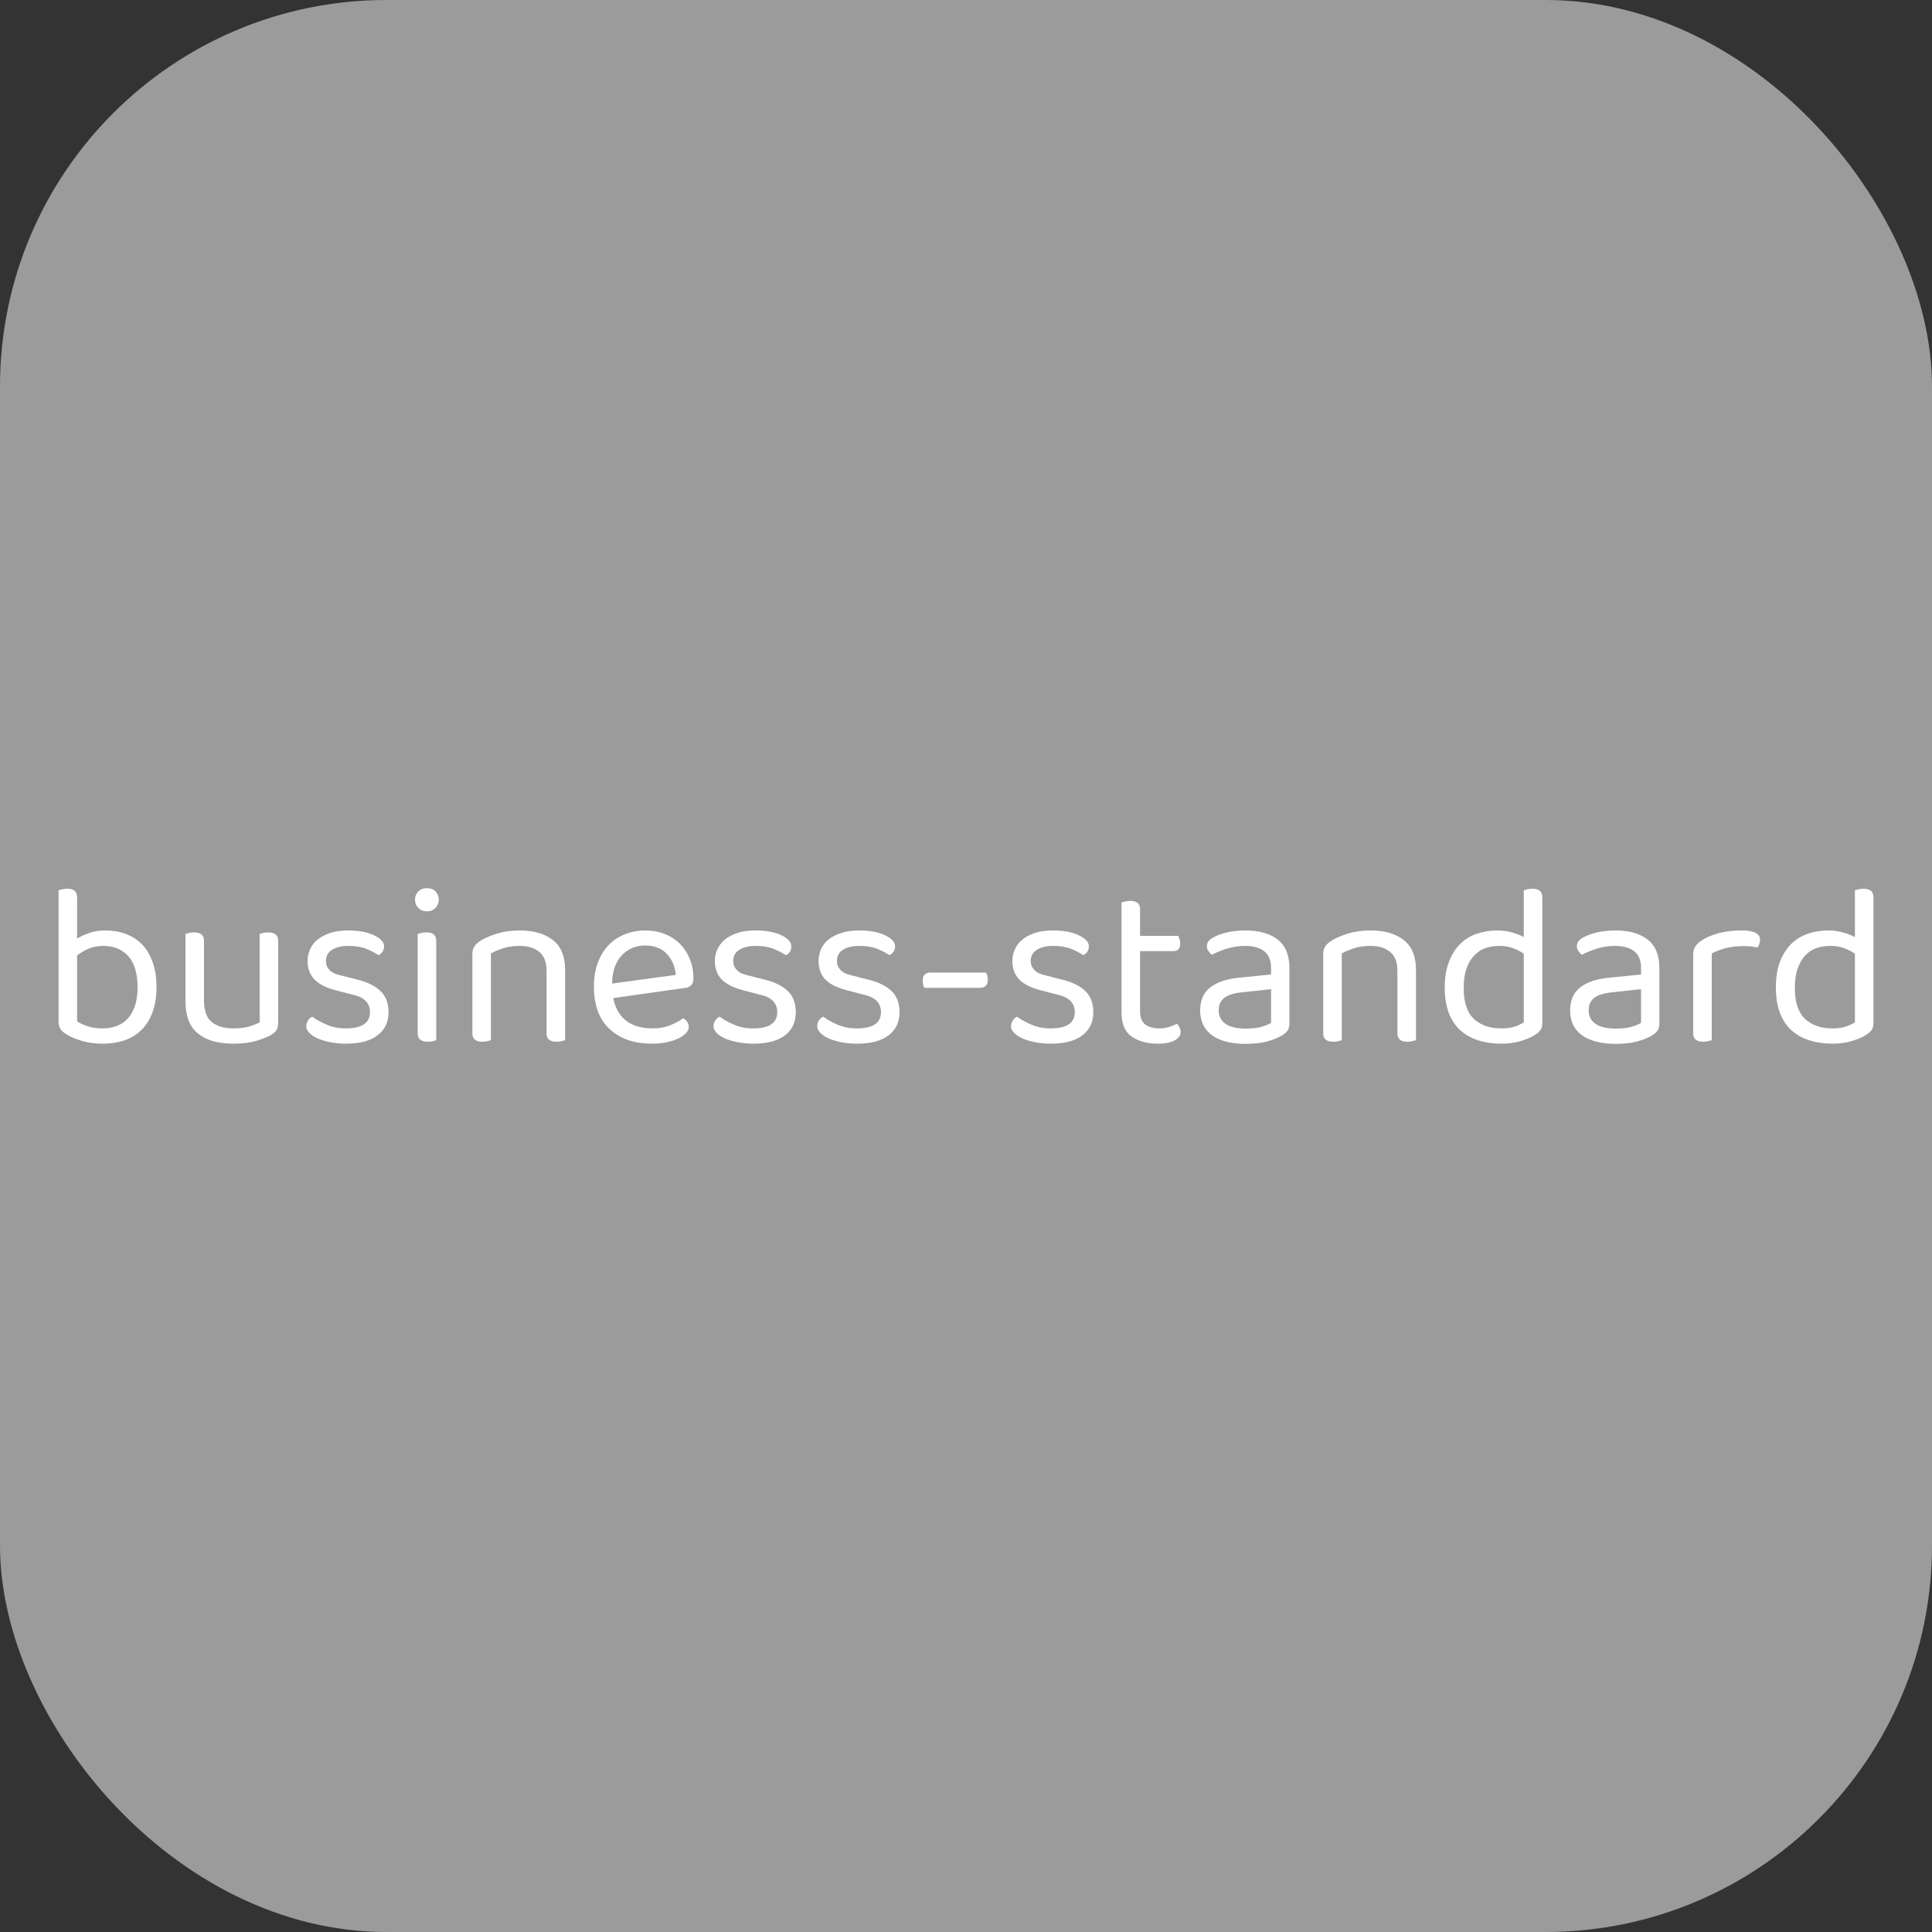 <svg xmlns="http://www.w3.org/2000/svg" width="256" height="256" viewBox="0 0 100 100"><rect x="0" y="0" width="100" height="100" fill="#333333" stroke="none"/><rect width="100" height="100" rx="20" fill="#9b9b9b"></rect><path fill="#fff" d="M5.48 48.16L5.48 48.16Q6.03 48.16 6.51 48.34Q6.99 48.52 7.35 48.88Q7.70 49.24 7.90 49.80Q8.10 50.35 8.10 51.09L8.10 51.09Q8.10 51.85 7.89 52.40Q7.69 52.95 7.32 53.31Q6.96 53.67 6.44 53.85Q5.92 54.02 5.31 54.02L5.31 54.02Q4.72 54.02 4.25 53.88Q3.78 53.74 3.48 53.56L3.48 53.56Q3.22 53.41 3.13 53.26Q3.03 53.11 3.03 52.86L3.03 52.86L3.03 46.09Q3.09 46.06 3.22 46.03Q3.34 46.00 3.49 46.00L3.49 46.00Q3.99 46.00 3.99 46.44L3.99 46.44L3.99 48.58Q4.26 48.42 4.62 48.29Q4.99 48.16 5.48 48.16ZM5.34 48.96L5.34 48.96Q4.92 48.96 4.57 49.11Q4.23 49.26 3.99 49.46L3.99 49.46L3.99 52.86Q4.17 52.99 4.51 53.11Q4.86 53.23 5.31 53.23L5.31 53.23Q5.72 53.23 6.05 53.10Q6.38 52.98 6.62 52.71Q6.86 52.45 6.99 52.05Q7.12 51.64 7.12 51.09L7.12 51.09Q7.12 50.54 6.99 50.13Q6.86 49.72 6.62 49.47Q6.38 49.21 6.05 49.08Q5.72 48.96 5.34 48.96ZM9.60 51.84L9.60 48.34Q9.66 48.32 9.78 48.29Q9.91 48.26 10.05 48.26L10.05 48.26Q10.56 48.26 10.56 48.70L10.56 48.70L10.56 51.79Q10.56 52.57 10.96 52.90Q11.37 53.23 12.09 53.23L12.09 53.23Q12.57 53.23 12.91 53.13Q13.24 53.02 13.44 52.92L13.44 52.92L13.44 48.34Q13.50 48.32 13.62 48.29Q13.75 48.26 13.88 48.26L13.88 48.26Q14.40 48.26 14.40 48.70L14.40 48.70L14.40 52.88Q14.40 53.13 14.33 53.28Q14.26 53.43 14.01 53.58L14.01 53.58Q13.74 53.73 13.25 53.88Q12.76 54.02 12.08 54.02L12.08 54.02Q10.88 54.02 10.24 53.49Q9.60 52.96 9.60 51.84L9.60 51.84ZM20.11 52.39L20.11 52.39Q20.11 53.16 19.54 53.59Q18.98 54.02 17.91 54.02L17.91 54.02Q17.46 54.02 17.07 53.94Q16.69 53.86 16.42 53.74Q16.15 53.61 16.00 53.45Q15.85 53.29 15.85 53.12L15.85 53.12Q15.85 52.98 15.93 52.84Q16.00 52.71 16.16 52.62L16.16 52.62Q16.48 52.86 16.92 53.04Q17.35 53.23 17.90 53.23L17.90 53.23Q19.15 53.23 19.15 52.39L19.15 52.39Q19.15 51.70 18.32 51.50L18.32 51.50L17.32 51.24Q16.59 51.04 16.26 50.68Q15.92 50.31 15.92 49.74L15.92 49.74Q15.92 49.42 16.05 49.14Q16.17 48.85 16.44 48.63Q16.70 48.42 17.09 48.29Q17.48 48.16 18.01 48.16L18.01 48.16Q18.85 48.16 19.36 48.41Q19.88 48.66 19.88 48.98L19.88 48.98Q19.88 49.14 19.80 49.26Q19.72 49.38 19.59 49.44L19.59 49.44Q19.38 49.29 18.98 49.12Q18.58 48.96 18.04 48.96L18.04 48.96Q17.50 48.96 17.19 49.16Q16.87 49.36 16.87 49.74L16.87 49.74Q16.87 50.01 17.05 50.20Q17.23 50.40 17.65 50.49L17.65 50.49L18.48 50.70Q19.29 50.90 19.70 51.30Q20.11 51.70 20.11 52.39ZM22.58 48.70L22.58 53.84Q22.52 53.86 22.40 53.89Q22.28 53.92 22.14 53.92L22.14 53.92Q21.62 53.92 21.62 53.49L21.62 53.49L21.62 48.34Q21.68 48.32 21.81 48.29Q21.93 48.26 22.08 48.26L22.08 48.26Q22.58 48.26 22.58 48.70L22.58 48.70ZM21.48 46.57L21.48 46.57Q21.48 46.32 21.65 46.14Q21.82 45.97 22.10 45.97L22.10 45.97Q22.38 45.97 22.54 46.14Q22.71 46.32 22.71 46.57L22.71 46.57Q22.71 46.82 22.54 46.99Q22.38 47.17 22.10 47.17L22.10 47.17Q21.82 47.17 21.65 46.99Q21.48 46.82 21.48 46.57ZM28.29 50.25L28.29 50.25Q28.29 49.58 27.91 49.27Q27.54 48.96 26.90 48.96L26.90 48.96Q26.42 48.96 26.05 49.08Q25.68 49.20 25.41 49.35L25.41 49.35L25.41 53.84Q25.35 53.86 25.23 53.89Q25.11 53.92 24.97 53.92L24.97 53.92Q24.45 53.92 24.45 53.49L24.45 53.49L24.45 49.40Q24.45 49.15 24.55 48.99Q24.66 48.82 24.91 48.67L24.91 48.67Q25.22 48.48 25.74 48.32Q26.25 48.16 26.90 48.16L26.90 48.16Q27.99 48.16 28.62 48.66Q29.25 49.15 29.25 50.20L29.25 50.20L29.25 53.84Q29.19 53.86 29.07 53.89Q28.94 53.92 28.81 53.92L28.81 53.92Q28.29 53.92 28.29 53.49L28.29 53.49L28.29 50.25ZM35.43 51.14L31.74 51.66Q32.06 53.23 33.80 53.23L33.80 53.23Q34.30 53.23 34.71 53.06Q35.12 52.89 35.36 52.70L35.36 52.70Q35.65 52.87 35.65 53.16L35.65 53.16Q35.65 53.32 35.50 53.48Q35.35 53.64 35.09 53.76Q34.83 53.88 34.49 53.95Q34.15 54.02 33.75 54.02L33.75 54.02Q32.36 54.02 31.55 53.26Q30.74 52.51 30.74 51.06L30.74 51.06Q30.74 50.37 30.94 49.84Q31.14 49.30 31.49 48.93Q31.84 48.56 32.34 48.36Q32.83 48.16 33.40 48.16L33.40 48.16Q33.94 48.16 34.40 48.34Q34.86 48.52 35.19 48.85Q35.52 49.18 35.70 49.63Q35.89 50.08 35.89 50.62L35.89 50.62Q35.89 50.89 35.77 51.00Q35.65 51.12 35.43 51.14L35.43 51.14ZM33.39 48.94L33.39 48.94Q32.66 48.94 32.18 49.45Q31.70 49.96 31.68 50.91L31.68 50.91L34.98 50.46Q34.92 49.80 34.51 49.37Q34.11 48.94 33.39 48.94ZM41.19 52.39L41.19 52.39Q41.19 53.16 40.63 53.59Q40.06 54.02 39.00 54.02L39.00 54.02Q38.54 54.02 38.16 53.94Q37.77 53.86 37.50 53.74Q37.23 53.61 37.08 53.45Q36.93 53.29 36.93 53.12L36.93 53.12Q36.93 52.98 37.01 52.84Q37.09 52.71 37.24 52.62L37.24 52.62Q37.57 52.86 38 53.04Q38.43 53.23 38.98 53.23L38.98 53.23Q40.23 53.23 40.23 52.39L40.23 52.39Q40.23 51.70 39.40 51.50L39.40 51.50L38.41 51.24Q37.68 51.04 37.34 50.68Q37.00 50.31 37.00 49.74L37.00 49.74Q37.00 49.42 37.13 49.14Q37.26 48.85 37.52 48.63Q37.78 48.42 38.17 48.29Q38.56 48.16 39.09 48.16L39.09 48.16Q39.93 48.16 40.45 48.41Q40.96 48.66 40.96 48.98L40.96 48.98Q40.96 49.14 40.89 49.26Q40.81 49.38 40.68 49.44L40.68 49.44Q40.46 49.29 40.06 49.12Q39.67 48.96 39.13 48.96L39.13 48.96Q38.59 48.96 38.27 49.16Q37.95 49.36 37.95 49.74L37.95 49.74Q37.95 50.01 38.13 50.20Q38.31 50.40 38.73 50.49L38.73 50.49L39.56 50.70Q40.38 50.90 40.78 51.30Q41.19 51.70 41.19 52.39ZM46.56 52.39L46.56 52.39Q46.56 53.16 45.99 53.59Q45.43 54.02 44.36 54.02L44.36 54.02Q43.90 54.02 43.52 53.94Q43.14 53.86 42.87 53.74Q42.60 53.61 42.45 53.45Q42.30 53.29 42.30 53.12L42.30 53.12Q42.30 52.98 42.37 52.84Q42.45 52.71 42.61 52.62L42.61 52.62Q42.93 52.86 43.36 53.04Q43.80 53.23 44.35 53.23L44.35 53.23Q45.60 53.23 45.60 52.39L45.60 52.39Q45.60 51.70 44.77 51.50L44.77 51.50L43.77 51.24Q43.04 51.04 42.70 50.68Q42.37 50.31 42.37 49.74L42.37 49.74Q42.37 49.42 42.49 49.14Q42.62 48.85 42.88 48.63Q43.15 48.42 43.54 48.29Q43.93 48.16 44.46 48.16L44.46 48.16Q45.30 48.16 45.81 48.41Q46.33 48.66 46.33 48.98L46.33 48.98Q46.33 49.14 46.25 49.26Q46.17 49.38 46.04 49.44L46.04 49.44Q45.82 49.29 45.43 49.12Q45.03 48.96 44.49 48.96L44.49 48.96Q43.95 48.96 43.63 49.16Q43.32 49.36 43.32 49.74L43.32 49.74Q43.32 50.01 43.50 50.20Q43.68 50.40 44.10 50.49L44.10 50.49L44.92 50.70Q45.74 50.90 46.15 51.30Q46.56 51.70 46.56 52.39ZM50.71 51.13L47.84 51.13Q47.80 51.04 47.78 50.95Q47.76 50.86 47.76 50.74L47.76 50.74Q47.76 50.34 48.18 50.34L48.18 50.34L51.04 50.34Q51.07 50.41 51.10 50.50Q51.13 50.60 51.13 50.71L51.13 50.71Q51.13 51.13 50.71 51.13L50.71 51.13ZM56.59 52.39L56.59 52.39Q56.59 53.16 56.02 53.59Q55.46 54.02 54.39 54.02L54.39 54.02Q53.94 54.02 53.55 53.94Q53.17 53.86 52.90 53.74Q52.63 53.61 52.48 53.45Q52.33 53.29 52.33 53.12L52.33 53.12Q52.33 52.98 52.41 52.84Q52.48 52.71 52.64 52.62L52.64 52.62Q52.96 52.86 53.40 53.04Q53.83 53.23 54.38 53.23L54.38 53.23Q55.63 53.23 55.63 52.39L55.63 52.39Q55.63 51.70 54.80 51.50L54.80 51.50L53.80 51.24Q53.07 51.04 52.74 50.68Q52.40 50.31 52.40 49.74L52.40 49.74Q52.40 49.42 52.53 49.14Q52.65 48.85 52.92 48.63Q53.18 48.42 53.57 48.29Q53.96 48.16 54.49 48.16L54.49 48.16Q55.33 48.16 55.84 48.41Q56.36 48.66 56.36 48.98L56.36 48.98Q56.36 49.14 56.28 49.26Q56.20 49.38 56.07 49.44L56.07 49.44Q55.86 49.29 55.46 49.12Q55.06 48.96 54.52 48.96L54.52 48.96Q53.98 48.96 53.67 49.16Q53.35 49.36 53.35 49.74L53.35 49.74Q53.35 50.01 53.53 50.20Q53.71 50.40 54.13 50.49L54.13 50.49L54.96 50.70Q55.77 50.90 56.18 51.30Q56.59 51.70 56.59 52.39ZM59.94 54.02L59.94 54.02Q59.10 54.02 58.57 53.65Q58.05 53.28 58.05 52.41L58.05 52.41L58.05 46.71Q58.11 46.69 58.24 46.66Q58.36 46.63 58.51 46.63L58.51 46.63Q59.01 46.63 59.01 47.06L59.01 47.06L59.01 48.44L60.98 48.44Q61.02 48.50 61.05 48.60Q61.09 48.70 61.09 48.82L61.09 48.82Q61.09 49.23 60.73 49.23L60.73 49.23L59.01 49.23L59.01 52.35Q59.01 52.83 59.28 53.03Q59.55 53.23 60.04 53.23L60.04 53.23Q60.25 53.23 60.50 53.16Q60.75 53.08 60.92 52.99L60.92 52.99Q60.99 53.06 61.05 53.17Q61.11 53.28 61.11 53.42L61.11 53.42Q61.11 53.68 60.80 53.85Q60.49 54.02 59.94 54.02ZM64.48 53.24L64.48 53.24Q64.99 53.24 65.32 53.14Q65.65 53.04 65.79 52.94L65.79 52.94L65.79 51.20L64.30 51.36Q63.68 51.42 63.38 51.64Q63.08 51.86 63.08 52.29L63.08 52.29Q63.08 52.75 63.43 52.99Q63.78 53.24 64.48 53.24ZM64.47 48.16L64.47 48.16Q65.52 48.16 66.13 48.63Q66.74 49.10 66.74 50.11L66.74 50.11L66.74 52.95Q66.74 53.22 66.64 53.35Q66.54 53.49 66.33 53.61L66.33 53.61Q66.04 53.78 65.57 53.91Q65.10 54.03 64.48 54.03L64.48 54.03Q63.36 54.03 62.74 53.59Q62.12 53.14 62.12 52.30L62.12 52.30Q62.12 51.51 62.64 51.11Q63.15 50.71 64.09 50.61L64.09 50.61L65.79 50.44L65.79 50.11Q65.79 49.51 65.43 49.23Q65.07 48.96 64.46 48.96L64.46 48.96Q63.96 48.96 63.51 49.10Q63.07 49.24 62.72 49.42L62.72 49.42Q62.62 49.34 62.55 49.23Q62.47 49.12 62.47 48.99L62.47 48.99Q62.47 48.82 62.55 48.72Q62.64 48.61 62.82 48.51L62.82 48.51Q63.14 48.34 63.56 48.25Q63.98 48.16 64.47 48.16ZM72.33 50.25L72.33 50.25Q72.33 49.58 71.95 49.27Q71.58 48.96 70.94 48.96L70.94 48.96Q70.46 48.96 70.09 49.08Q69.72 49.20 69.45 49.35L69.45 49.35L69.45 53.84Q69.39 53.86 69.27 53.89Q69.15 53.92 69.01 53.92L69.01 53.92Q68.49 53.92 68.49 53.49L68.49 53.49L68.49 49.40Q68.49 49.15 68.59 48.99Q68.70 48.82 68.95 48.67L68.95 48.67Q69.26 48.48 69.78 48.32Q70.29 48.16 70.94 48.16L70.94 48.16Q72.03 48.16 72.66 48.66Q73.29 49.15 73.29 50.20L73.29 50.20L73.29 53.84Q73.23 53.86 73.11 53.89Q72.98 53.92 72.85 53.92L72.85 53.92Q72.33 53.92 72.33 53.49L72.33 53.49L72.33 50.25ZM79.83 46.44L79.83 52.95Q79.83 53.19 79.73 53.32Q79.63 53.46 79.41 53.59L79.41 53.59Q79.17 53.74 78.73 53.88Q78.28 54.02 77.71 54.02L77.71 54.02Q77.06 54.02 76.52 53.85Q75.98 53.68 75.59 53.33Q75.20 52.98 74.99 52.43Q74.78 51.88 74.78 51.12L74.78 51.12Q74.78 50.34 75.00 49.78Q75.21 49.22 75.58 48.86Q75.94 48.50 76.44 48.33Q76.94 48.16 77.50 48.16L77.50 48.16Q77.89 48.16 78.25 48.26Q78.61 48.36 78.87 48.50L78.87 48.50L78.87 46.09Q78.93 46.06 79.06 46.03Q79.18 46.00 79.32 46.00L79.32 46.00Q79.83 46.00 79.83 46.44L79.83 46.44ZM78.87 52.92L78.87 49.36Q78.63 49.20 78.32 49.08Q78.01 48.96 77.60 48.96L77.60 48.96Q77.23 48.96 76.90 49.07Q76.57 49.18 76.32 49.44Q76.06 49.70 75.91 50.12Q75.76 50.54 75.76 51.14L75.76 51.14Q75.76 52.24 76.29 52.74Q76.82 53.23 77.70 53.23L77.70 53.23Q78.12 53.23 78.39 53.14Q78.66 53.05 78.87 52.92L78.87 52.92ZM83.64 53.24L83.64 53.24Q84.14 53.24 84.47 53.14Q84.80 53.04 84.94 52.94L84.94 52.94L84.94 51.20L83.46 51.36Q82.83 51.42 82.53 51.64Q82.23 51.86 82.23 52.29L82.23 52.29Q82.23 52.75 82.58 52.99Q82.93 53.24 83.64 53.24ZM83.62 48.16L83.62 48.16Q84.67 48.16 85.28 48.63Q85.89 49.10 85.89 50.11L85.89 50.11L85.89 52.95Q85.89 53.22 85.79 53.35Q85.69 53.49 85.48 53.61L85.48 53.61Q85.20 53.78 84.72 53.91Q84.25 54.03 83.64 54.03L83.64 54.03Q82.51 54.03 81.89 53.59Q81.27 53.14 81.27 52.30L81.27 52.30Q81.27 51.51 81.79 51.11Q82.30 50.71 83.24 50.61L83.24 50.61L84.94 50.44L84.94 50.11Q84.94 49.51 84.58 49.23Q84.22 48.96 83.61 48.96L83.61 48.96Q83.11 48.96 82.66 49.10Q82.22 49.24 81.87 49.42L81.87 49.42Q81.78 49.34 81.70 49.23Q81.62 49.12 81.62 48.99L81.62 48.99Q81.62 48.82 81.70 48.72Q81.79 48.61 81.97 48.51L81.97 48.51Q82.29 48.34 82.71 48.25Q83.13 48.16 83.62 48.16ZM88.60 49.35L88.60 53.84Q88.54 53.86 88.42 53.89Q88.30 53.92 88.16 53.92L88.16 53.92Q87.64 53.92 87.64 53.49L87.64 53.49L87.64 49.42Q87.64 49.15 87.75 48.99Q87.85 48.82 88.09 48.67L88.09 48.67Q88.40 48.46 88.93 48.31Q89.47 48.16 90.14 48.16L90.14 48.16Q91.10 48.16 91.10 48.64L91.10 48.64Q91.10 48.76 91.06 48.87Q91.03 48.97 90.97 49.04L90.97 49.04Q90.85 49.02 90.66 48.99Q90.46 48.97 90.27 48.97L90.27 48.97Q89.72 48.97 89.30 49.08Q88.88 49.20 88.60 49.35L88.60 49.35ZM96.97 46.44L96.97 52.95Q96.97 53.19 96.87 53.32Q96.76 53.46 96.55 53.59L96.55 53.59Q96.31 53.74 95.86 53.88Q95.42 54.02 94.84 54.02L94.84 54.02Q94.20 54.02 93.66 53.85Q93.12 53.68 92.73 53.33Q92.34 52.98 92.13 52.43Q91.92 51.88 91.92 51.12L91.92 51.12Q91.92 50.34 92.13 49.78Q92.35 49.22 92.71 48.86Q93.08 48.50 93.58 48.33Q94.08 48.16 94.64 48.16L94.64 48.16Q95.02 48.16 95.38 48.26Q95.74 48.36 96.01 48.50L96.01 48.50L96.01 46.09Q96.07 46.06 96.19 46.03Q96.32 46.00 96.45 46.00L96.45 46.00Q96.97 46.00 96.97 46.44L96.97 46.44ZM96.01 52.92L96.01 49.36Q95.77 49.20 95.46 49.08Q95.14 48.96 94.74 48.96L94.74 48.96Q94.36 48.96 94.03 49.07Q93.70 49.18 93.45 49.44Q93.20 49.70 93.05 50.12Q92.90 50.54 92.90 51.14L92.90 51.14Q92.90 52.24 93.43 52.74Q93.96 53.23 94.83 53.23L94.83 53.23Q95.25 53.23 95.52 53.14Q95.79 53.05 96.01 52.92L96.01 52.92Z"></path></svg>